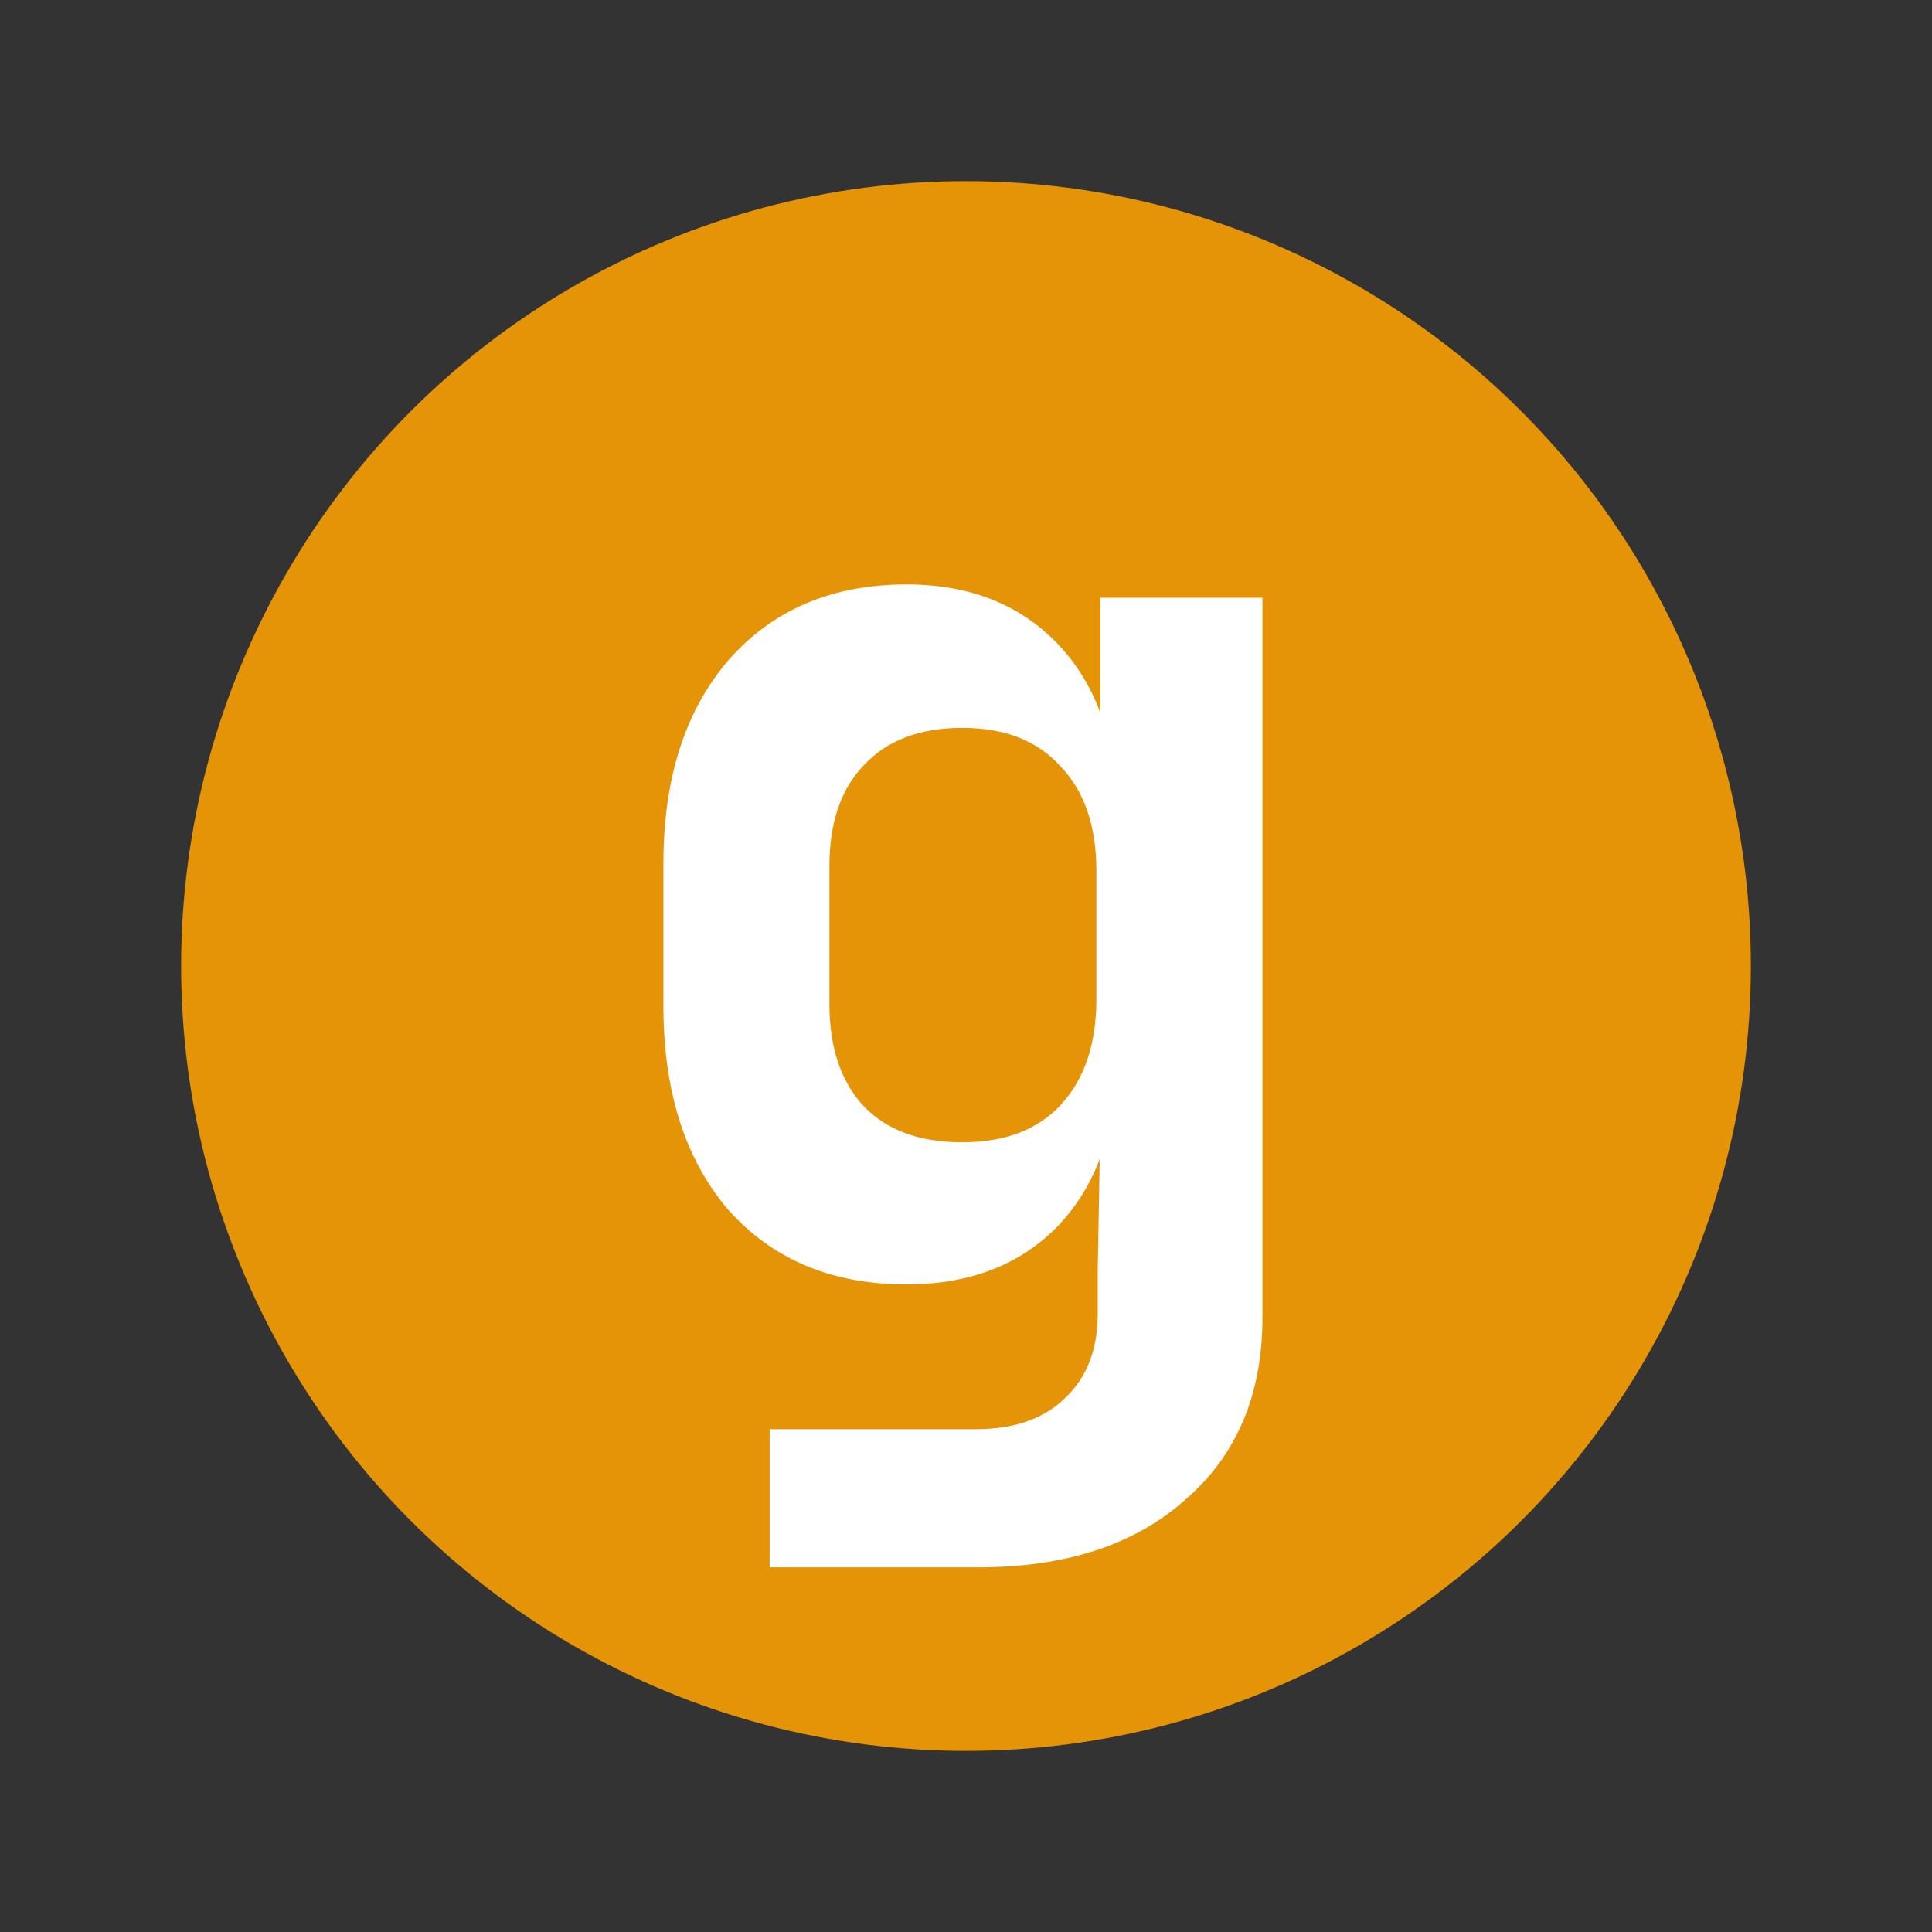 <svg width="16" height="16" viewBox="0 0 16 16" fill="none" xmlns="http://www.w3.org/2000/svg">
<rect x="0" y="0" width="16" height="16" fill="#333333" stroke="none"/>
<circle cx="8" cy="8" r="6.5" fill="#E59408"/>
<path d="M6.374 12.98V11.836H8.079C8.402 11.836 8.651 11.748 8.827 11.572C9.003 11.403 9.091 11.172 9.091 10.879V10.516L9.113 9.295H8.816L9.245 8.767C9.245 9.346 9.087 9.805 8.772 10.142C8.457 10.472 8.035 10.637 7.507 10.637C6.891 10.637 6.4 10.432 6.033 10.021C5.674 9.603 5.494 9.038 5.494 8.327V7.15C5.494 6.446 5.674 5.885 6.033 5.467C6.4 5.049 6.891 4.84 7.507 4.84C8.035 4.84 8.457 5.009 8.772 5.346C9.087 5.683 9.245 6.142 9.245 6.721L8.816 5.995H9.113V4.95H10.455V10.912C10.455 11.55 10.242 12.052 9.817 12.419C9.399 12.793 8.827 12.98 8.101 12.98H6.374ZM7.969 9.46C8.321 9.46 8.592 9.357 8.783 9.152C8.981 8.939 9.08 8.646 9.08 8.272V7.216C9.08 6.842 8.981 6.552 8.783 6.347C8.592 6.134 8.321 6.028 7.969 6.028C7.617 6.028 7.346 6.131 7.155 6.336C6.964 6.534 6.869 6.813 6.869 7.172V8.316C6.869 8.675 6.964 8.958 7.155 9.163C7.346 9.361 7.617 9.46 7.969 9.46Z" fill="white"/>
</svg>
